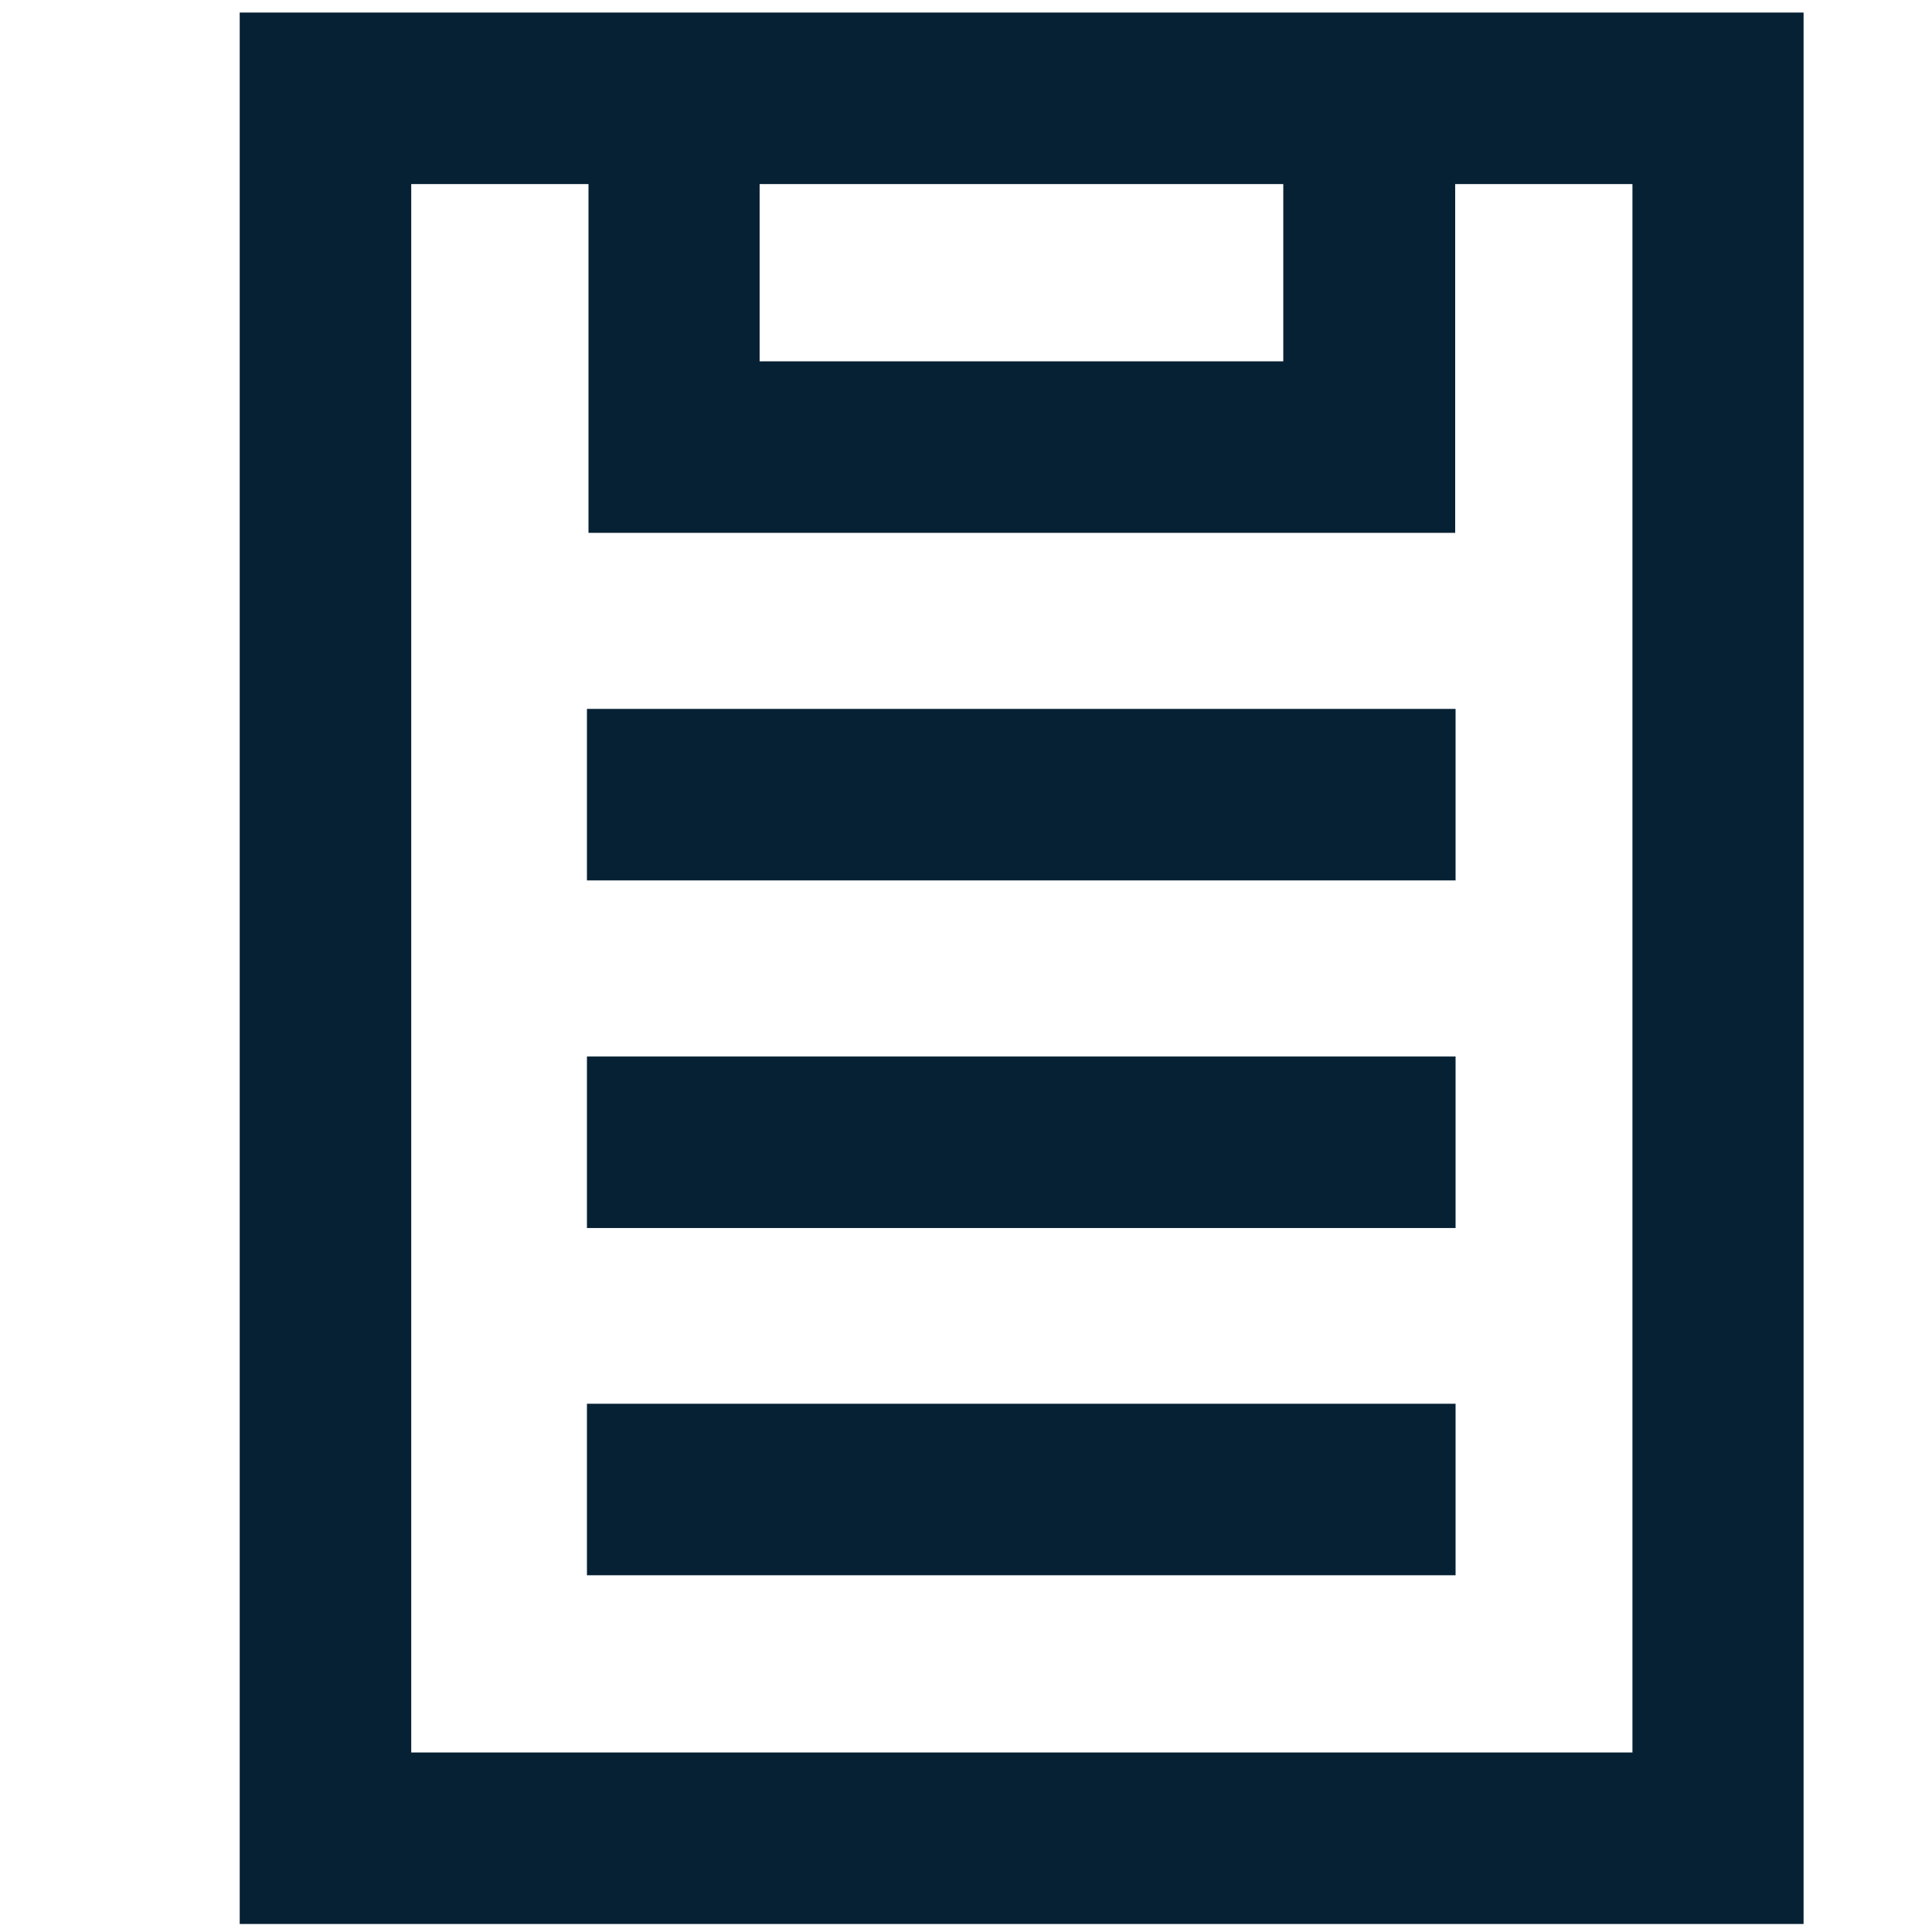 <svg width="40" height="40" viewBox="0 0 40 40" fill="none" xmlns="http://www.w3.org/2000/svg">
<path d="M4.963 0.26V39.834H37.341V0.26H4.963ZM15.727 3.811H26.569V7.481H15.727V3.811ZM33.782 36.283H8.514V3.811H12.184V11.032H30.128V3.811H33.798V36.283H33.782Z" fill="#062134"/>
<path d="M30.136 14.677H12.152V18.228H30.136V14.677Z" fill="#062134"/>
<path d="M30.136 21.874H12.152V25.425H30.136V21.874Z" fill="#062134"/>
<path d="M30.136 29.063H12.152V32.614H30.136V29.063Z" fill="#062134"/>
</svg>
